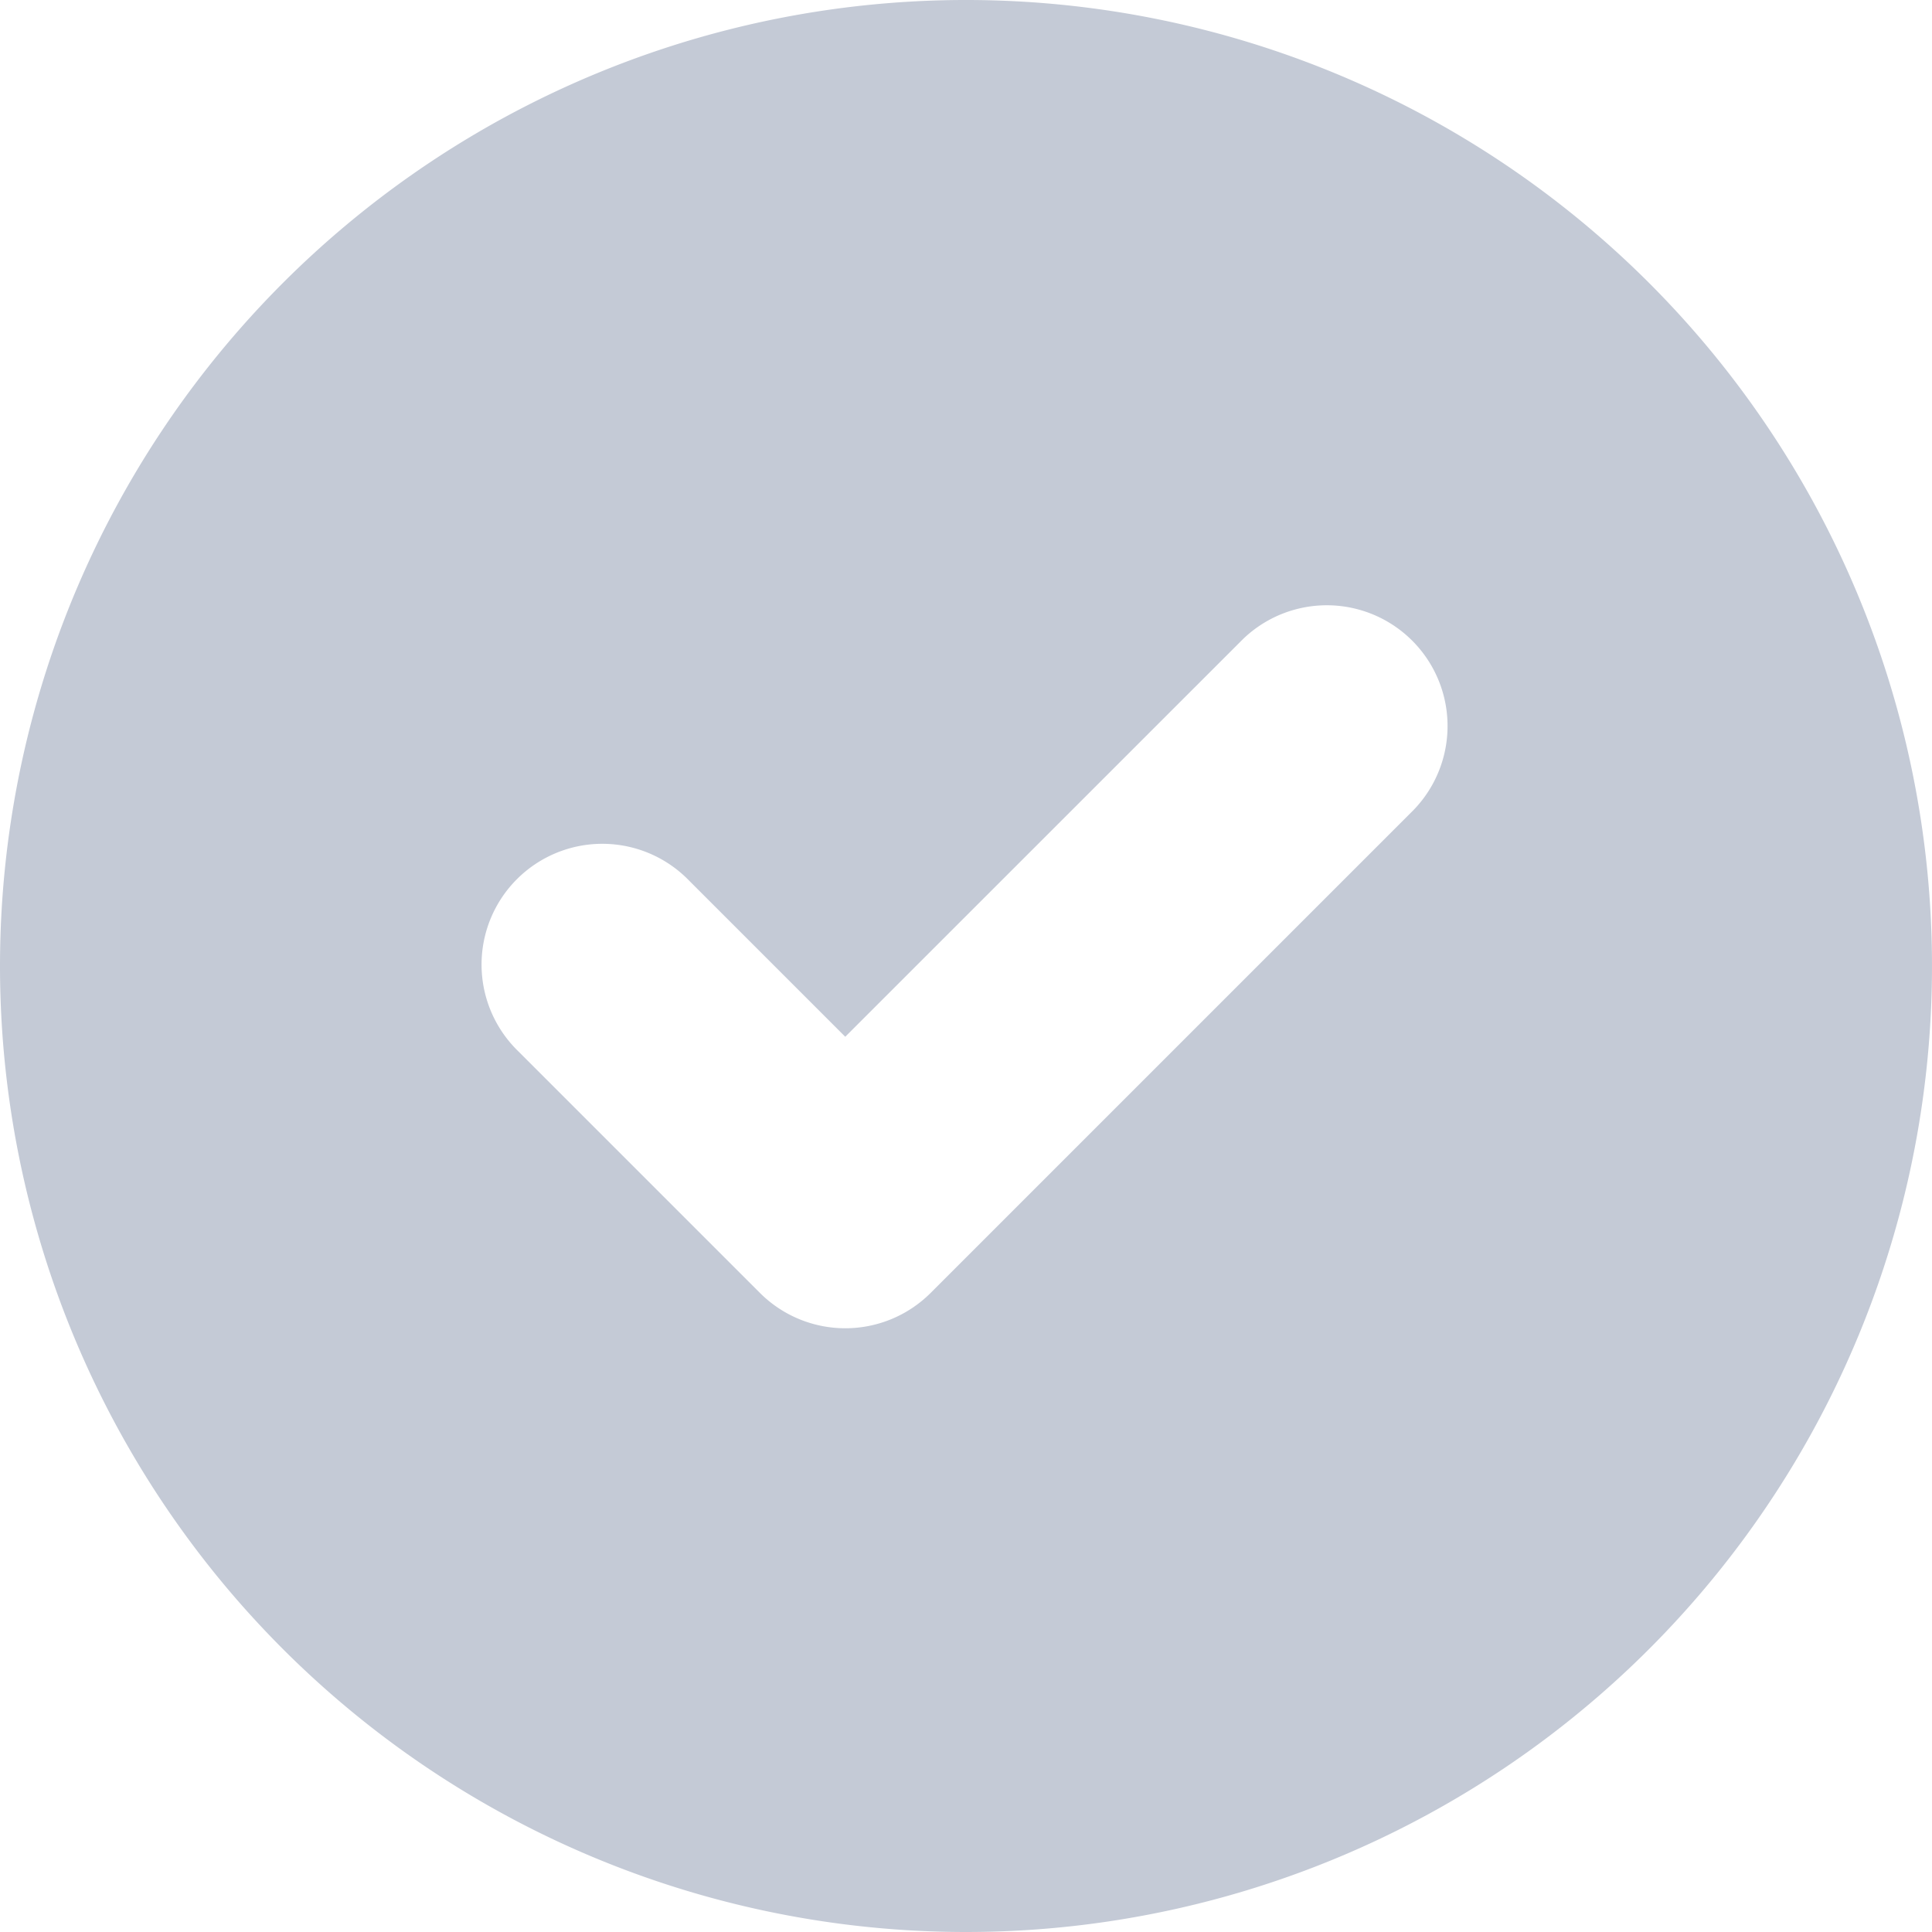 <svg id="check" xmlns="http://www.w3.org/2000/svg" width="24" height="24" viewBox="0 0 24 24">
  <path id="Path_11512" data-name="Path 11512" d="M14,26A12,12,0,1,0,2,14,12,12,0,0,0,14,26Zm5.561-13.939a1.5,1.5,0,0,0-2.121-2.121L12.5,14.879l-1.939-1.939a1.5,1.5,0,1,0-2.121,2.121l3,3a1.5,1.5,0,0,0,2.121,0Z" transform="translate(-2 -2)" fill="#c4cad6" fill-rule="evenodd"/>
</svg>
